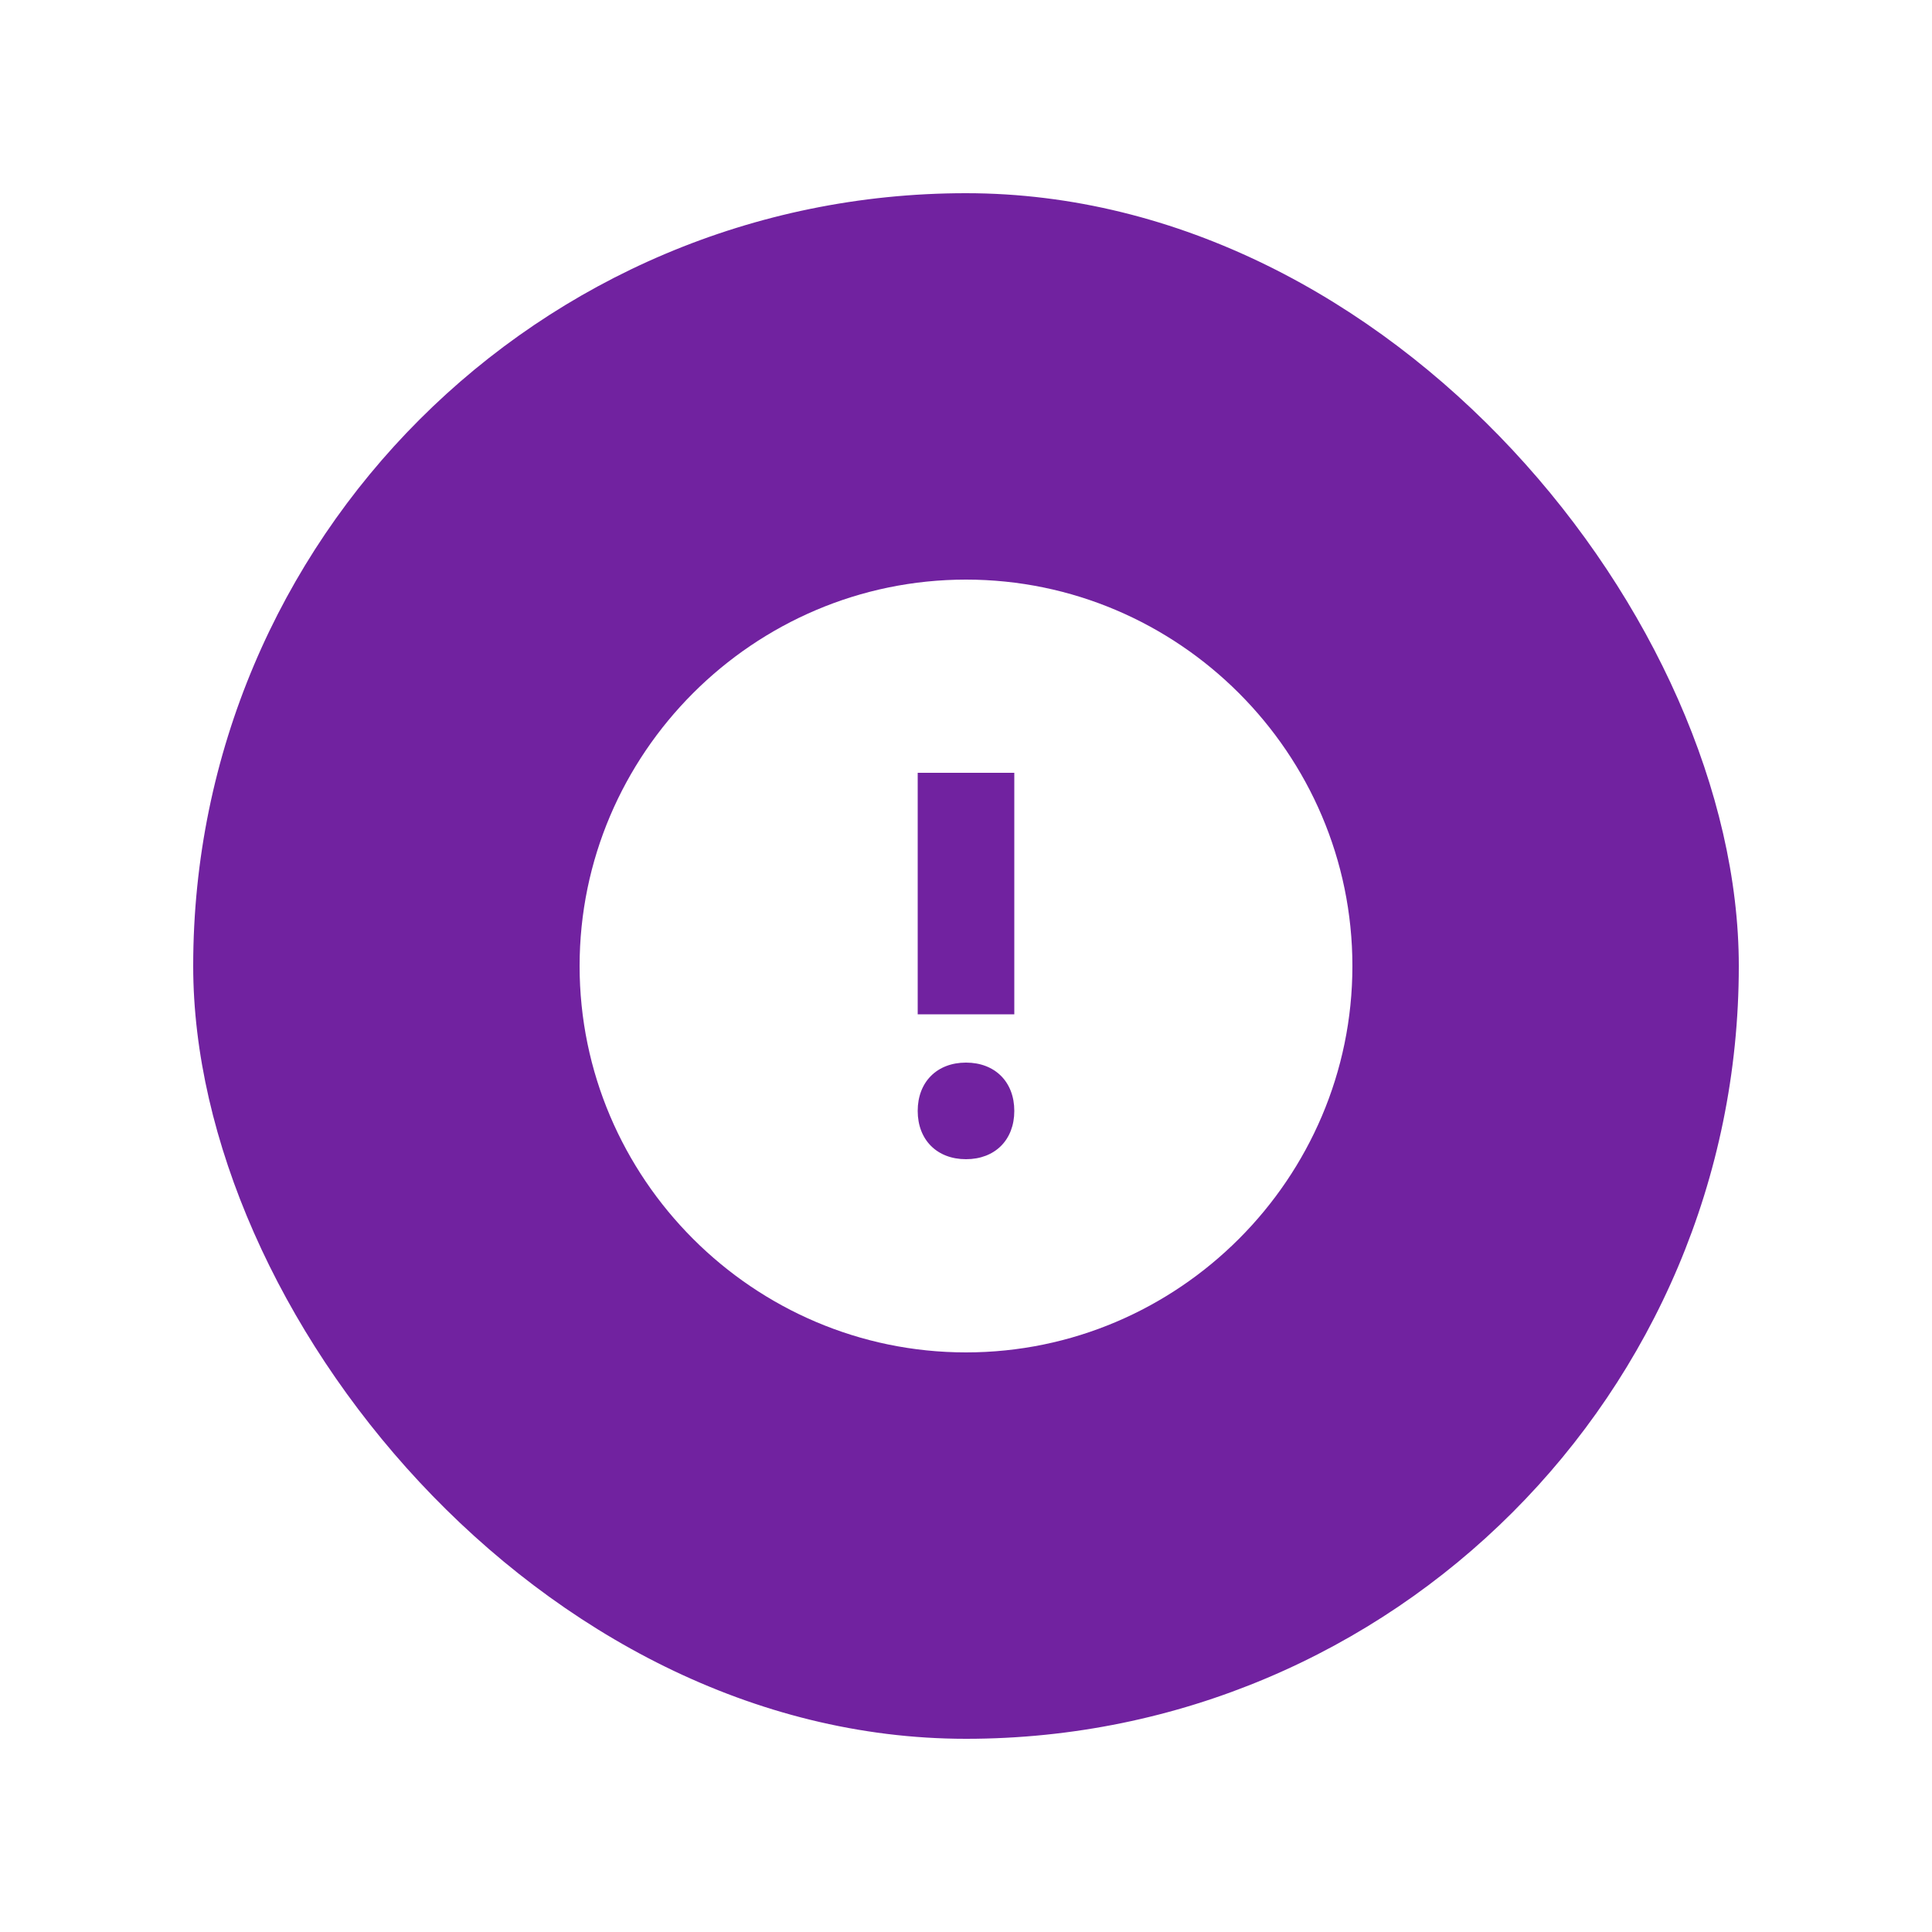 <svg width="40" height="40" viewBox="0 0 40 40" fill="none" xmlns="http://www.w3.org/2000/svg">
<g filter="url(#filter0_d_525_4444)">
<rect x="4" width="32" height="32" rx="16" fill="#7122A0"/>
<path fill-rule="evenodd" clip-rule="evenodd" d="M20 8C15.6 8 12 11.6 12 16C12 20.4 15.6 24 20 24C24.4 24 28 20.4 28 16C28 11.6 24.4 8 20 8ZM20 20C19.4 20 19 19.6 19 19C19 18.4 19.4 18 20 18C20.6 18 21 18.4 21 19C21 19.6 20.6 20 20 20ZM19 17H21V12H19V17Z" fill="white"/>
</g>
<defs>
<filter id="filter0_d_525_4444" x="0" y="0" width="40" height="40" filterUnits="userSpaceOnUse" color-interpolation-filters="sRGB">
<feFlood flood-opacity="0" result="BackgroundImageFix"/>
<feColorMatrix in="SourceAlpha" type="matrix" values="0 0 0 0 0 0 0 0 0 0 0 0 0 0 0 0 0 0 127 0" result="hardAlpha"/>
<feOffset dy="4"/>
<feGaussianBlur stdDeviation="2"/>
<feComposite in2="hardAlpha" operator="out"/>
<feColorMatrix type="matrix" values="0 0 0 0 0 0 0 0 0 0 0 0 0 0 0 0 0 0 0.25 0"/>
<feBlend mode="normal" in2="BackgroundImageFix" result="effect1_dropShadow_525_4444"/>
<feBlend mode="normal" in="SourceGraphic" in2="effect1_dropShadow_525_4444" result="shape"/>
</filter>
</defs>
</svg>
